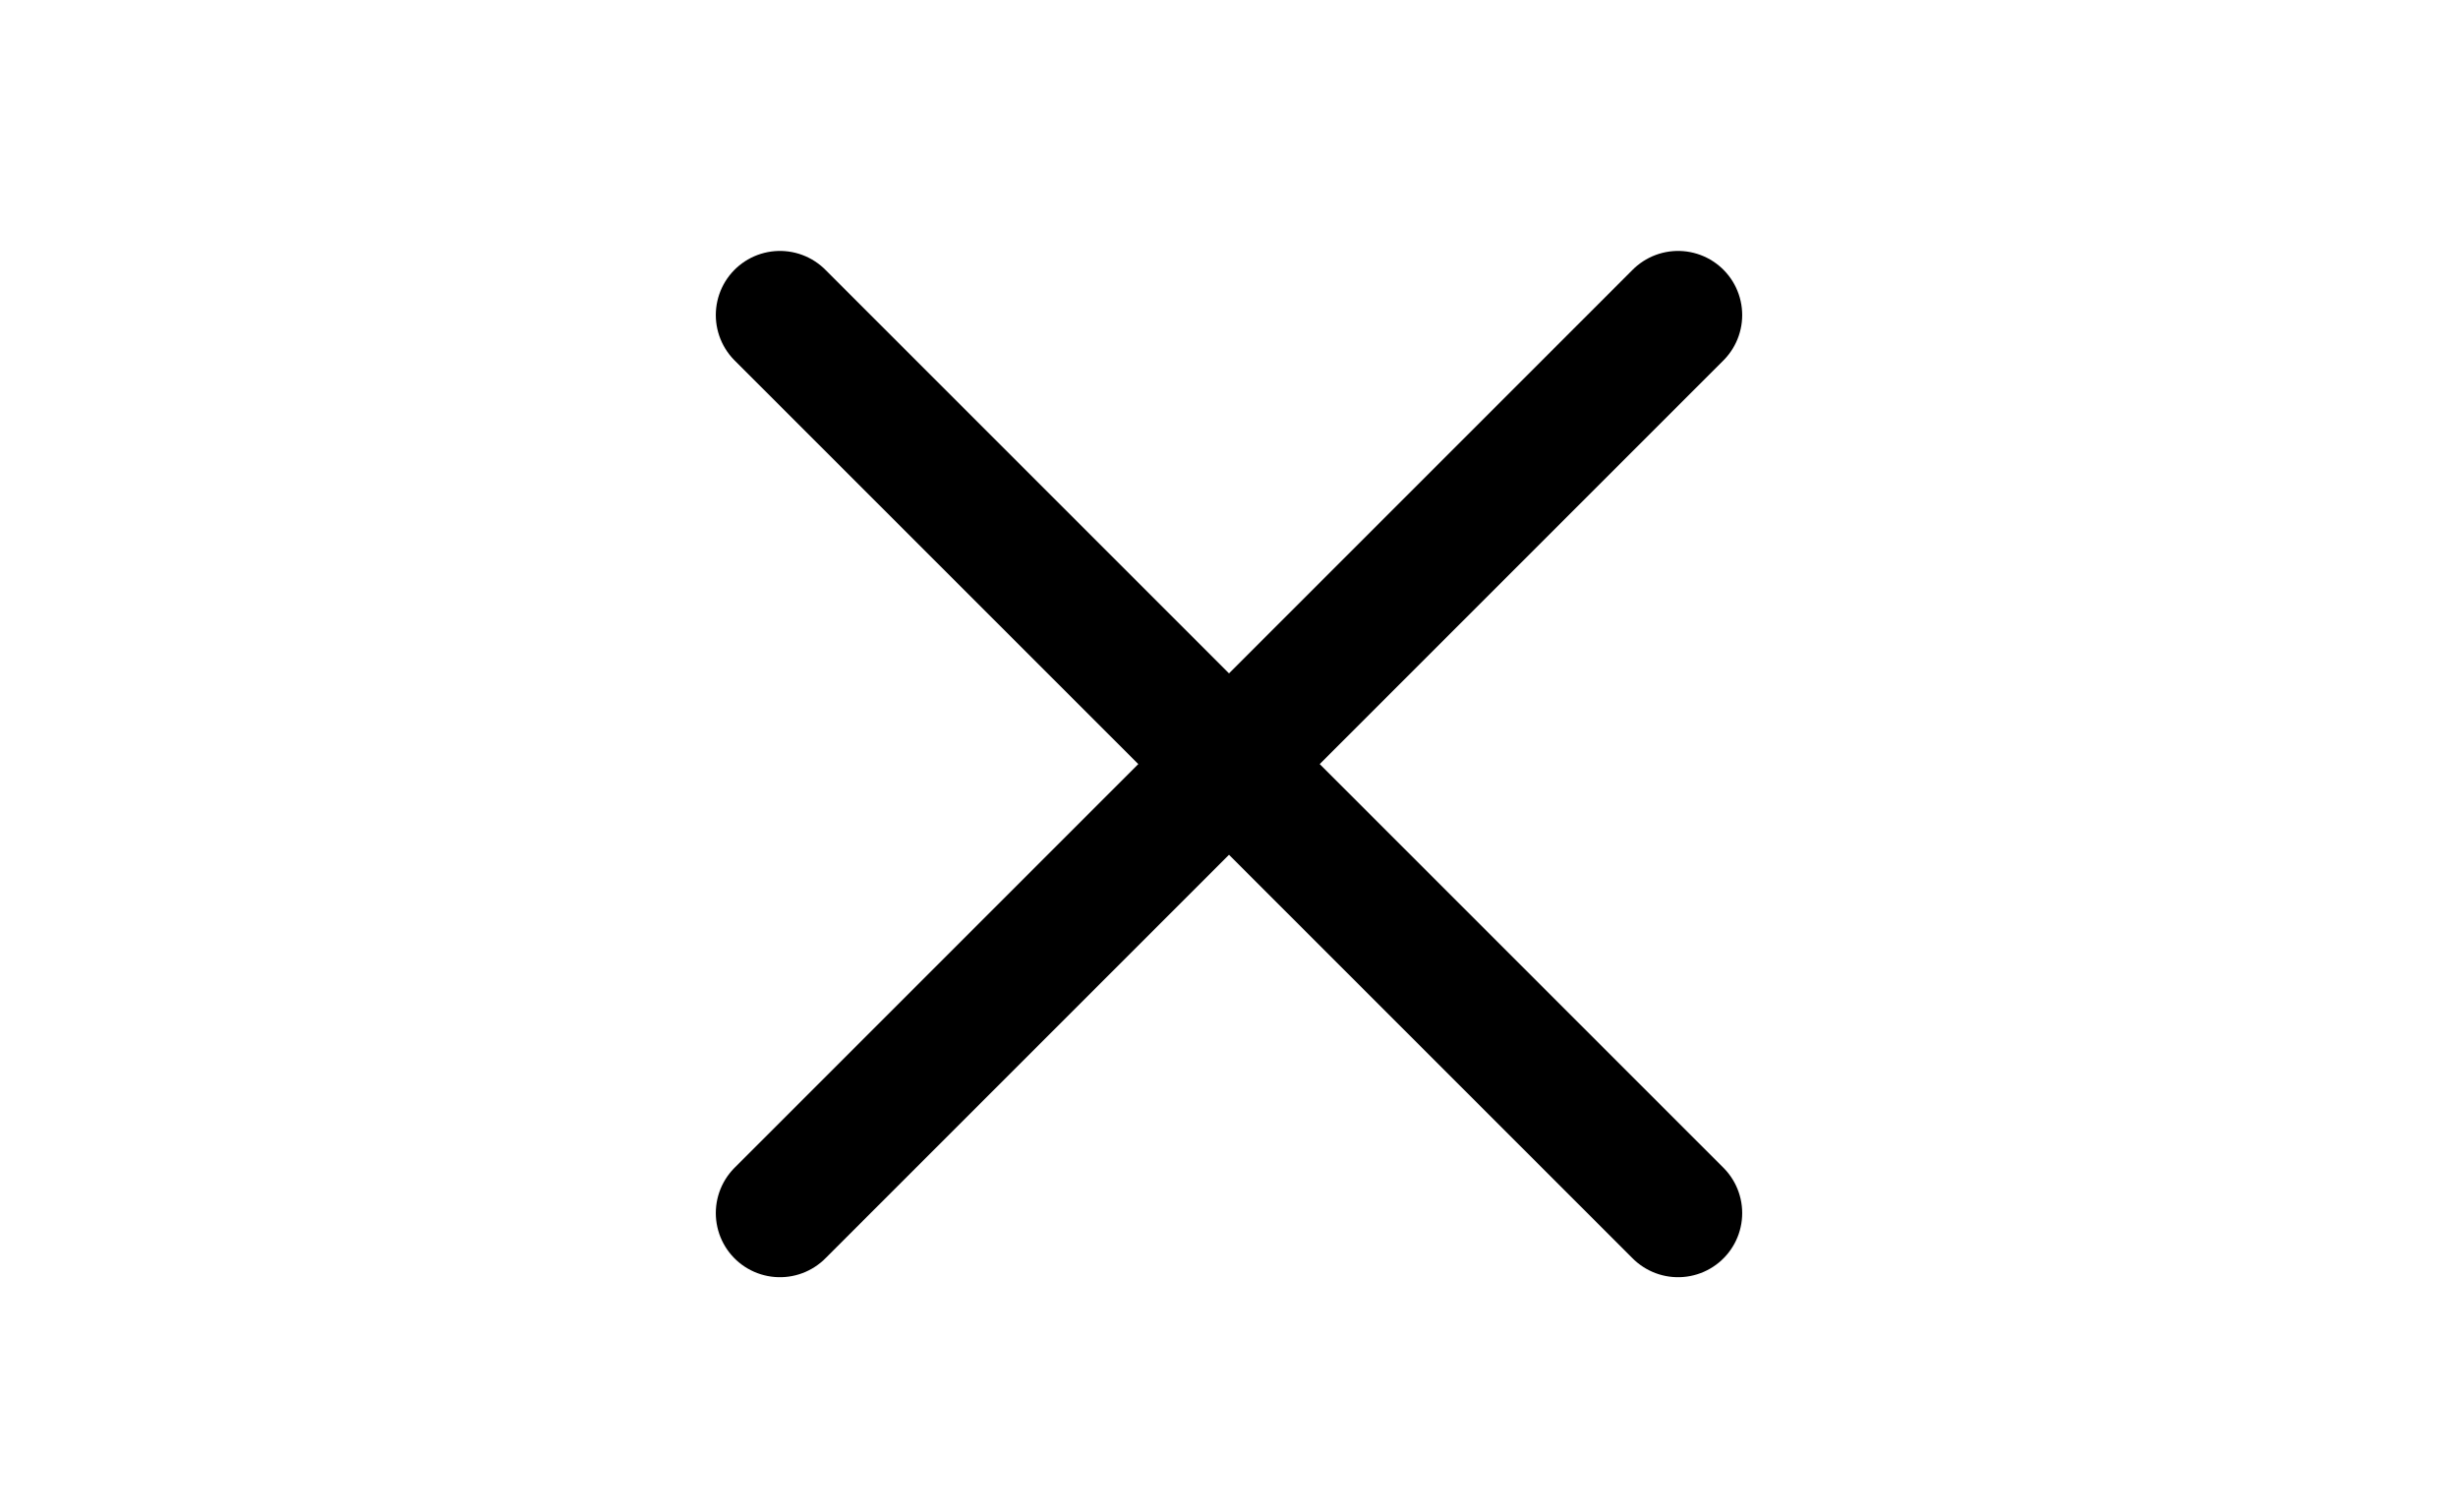 <svg width="26" height="16" viewBox="0 0 16 16" fill="none" xmlns="http://www.w3.org/2000/svg">
<path d="M12.75 12.833L3.25 3.333" stroke="#000" stroke-width="1.357" stroke-linecap="round" stroke-linejoin="round"/>
<path d="M12.75 3.333L3.25 12.833" stroke="#000" stroke-width="1.357" stroke-linecap="round" stroke-linejoin="round"/>
</svg>
